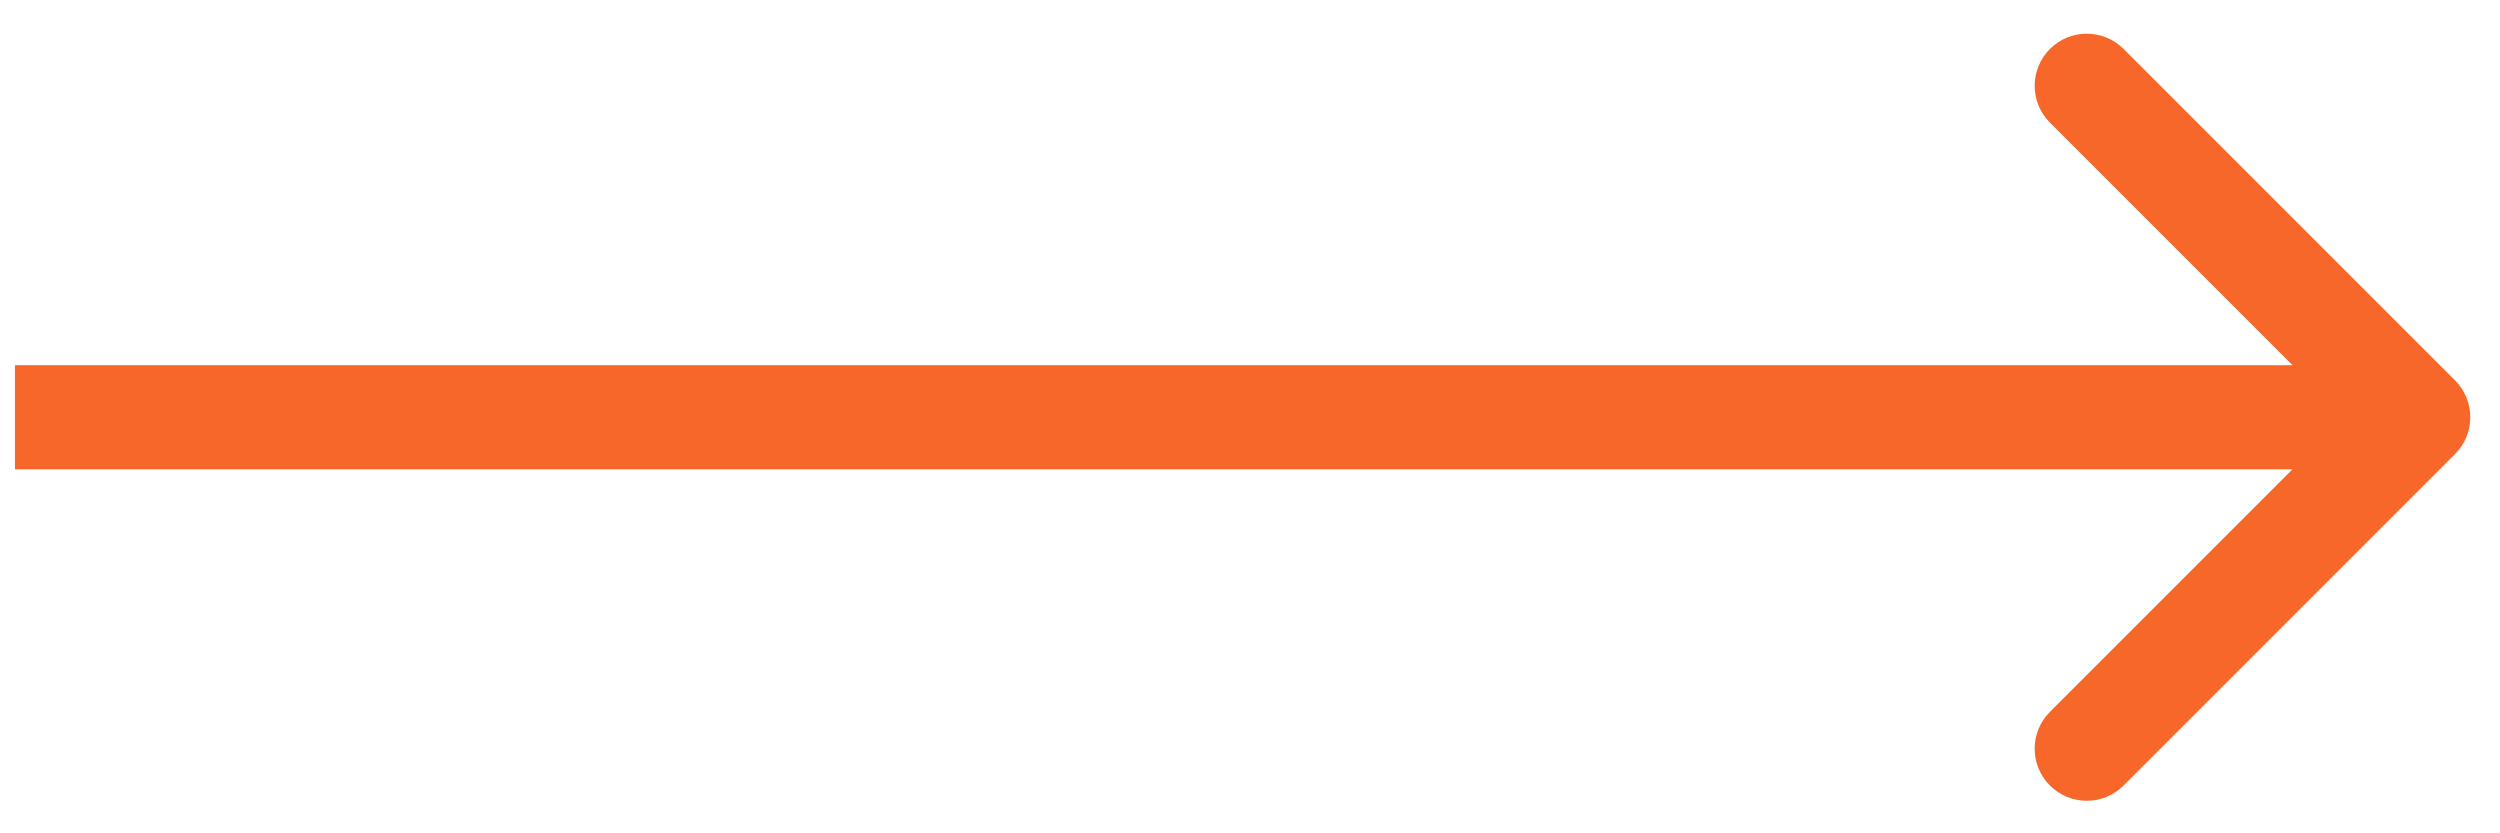 <svg width="72" height="24" viewBox="0 0 72 24" fill="none" xmlns="http://www.w3.org/2000/svg">
<path d="M70.705 10.956C71.291 11.542 71.291 12.492 70.705 13.077L61.159 22.623C60.574 23.209 59.624 23.209 59.038 22.623C58.452 22.037 58.452 21.088 59.038 20.502L67.523 12.017L59.038 3.531C58.452 2.946 58.452 1.996 59.038 1.41C59.624 0.824 60.574 0.824 61.159 1.41L70.705 10.956ZM69.644 12.017V13.517H0.43V12.017V10.517H69.644V12.017Z" fill="#F66729"/>
</svg>
